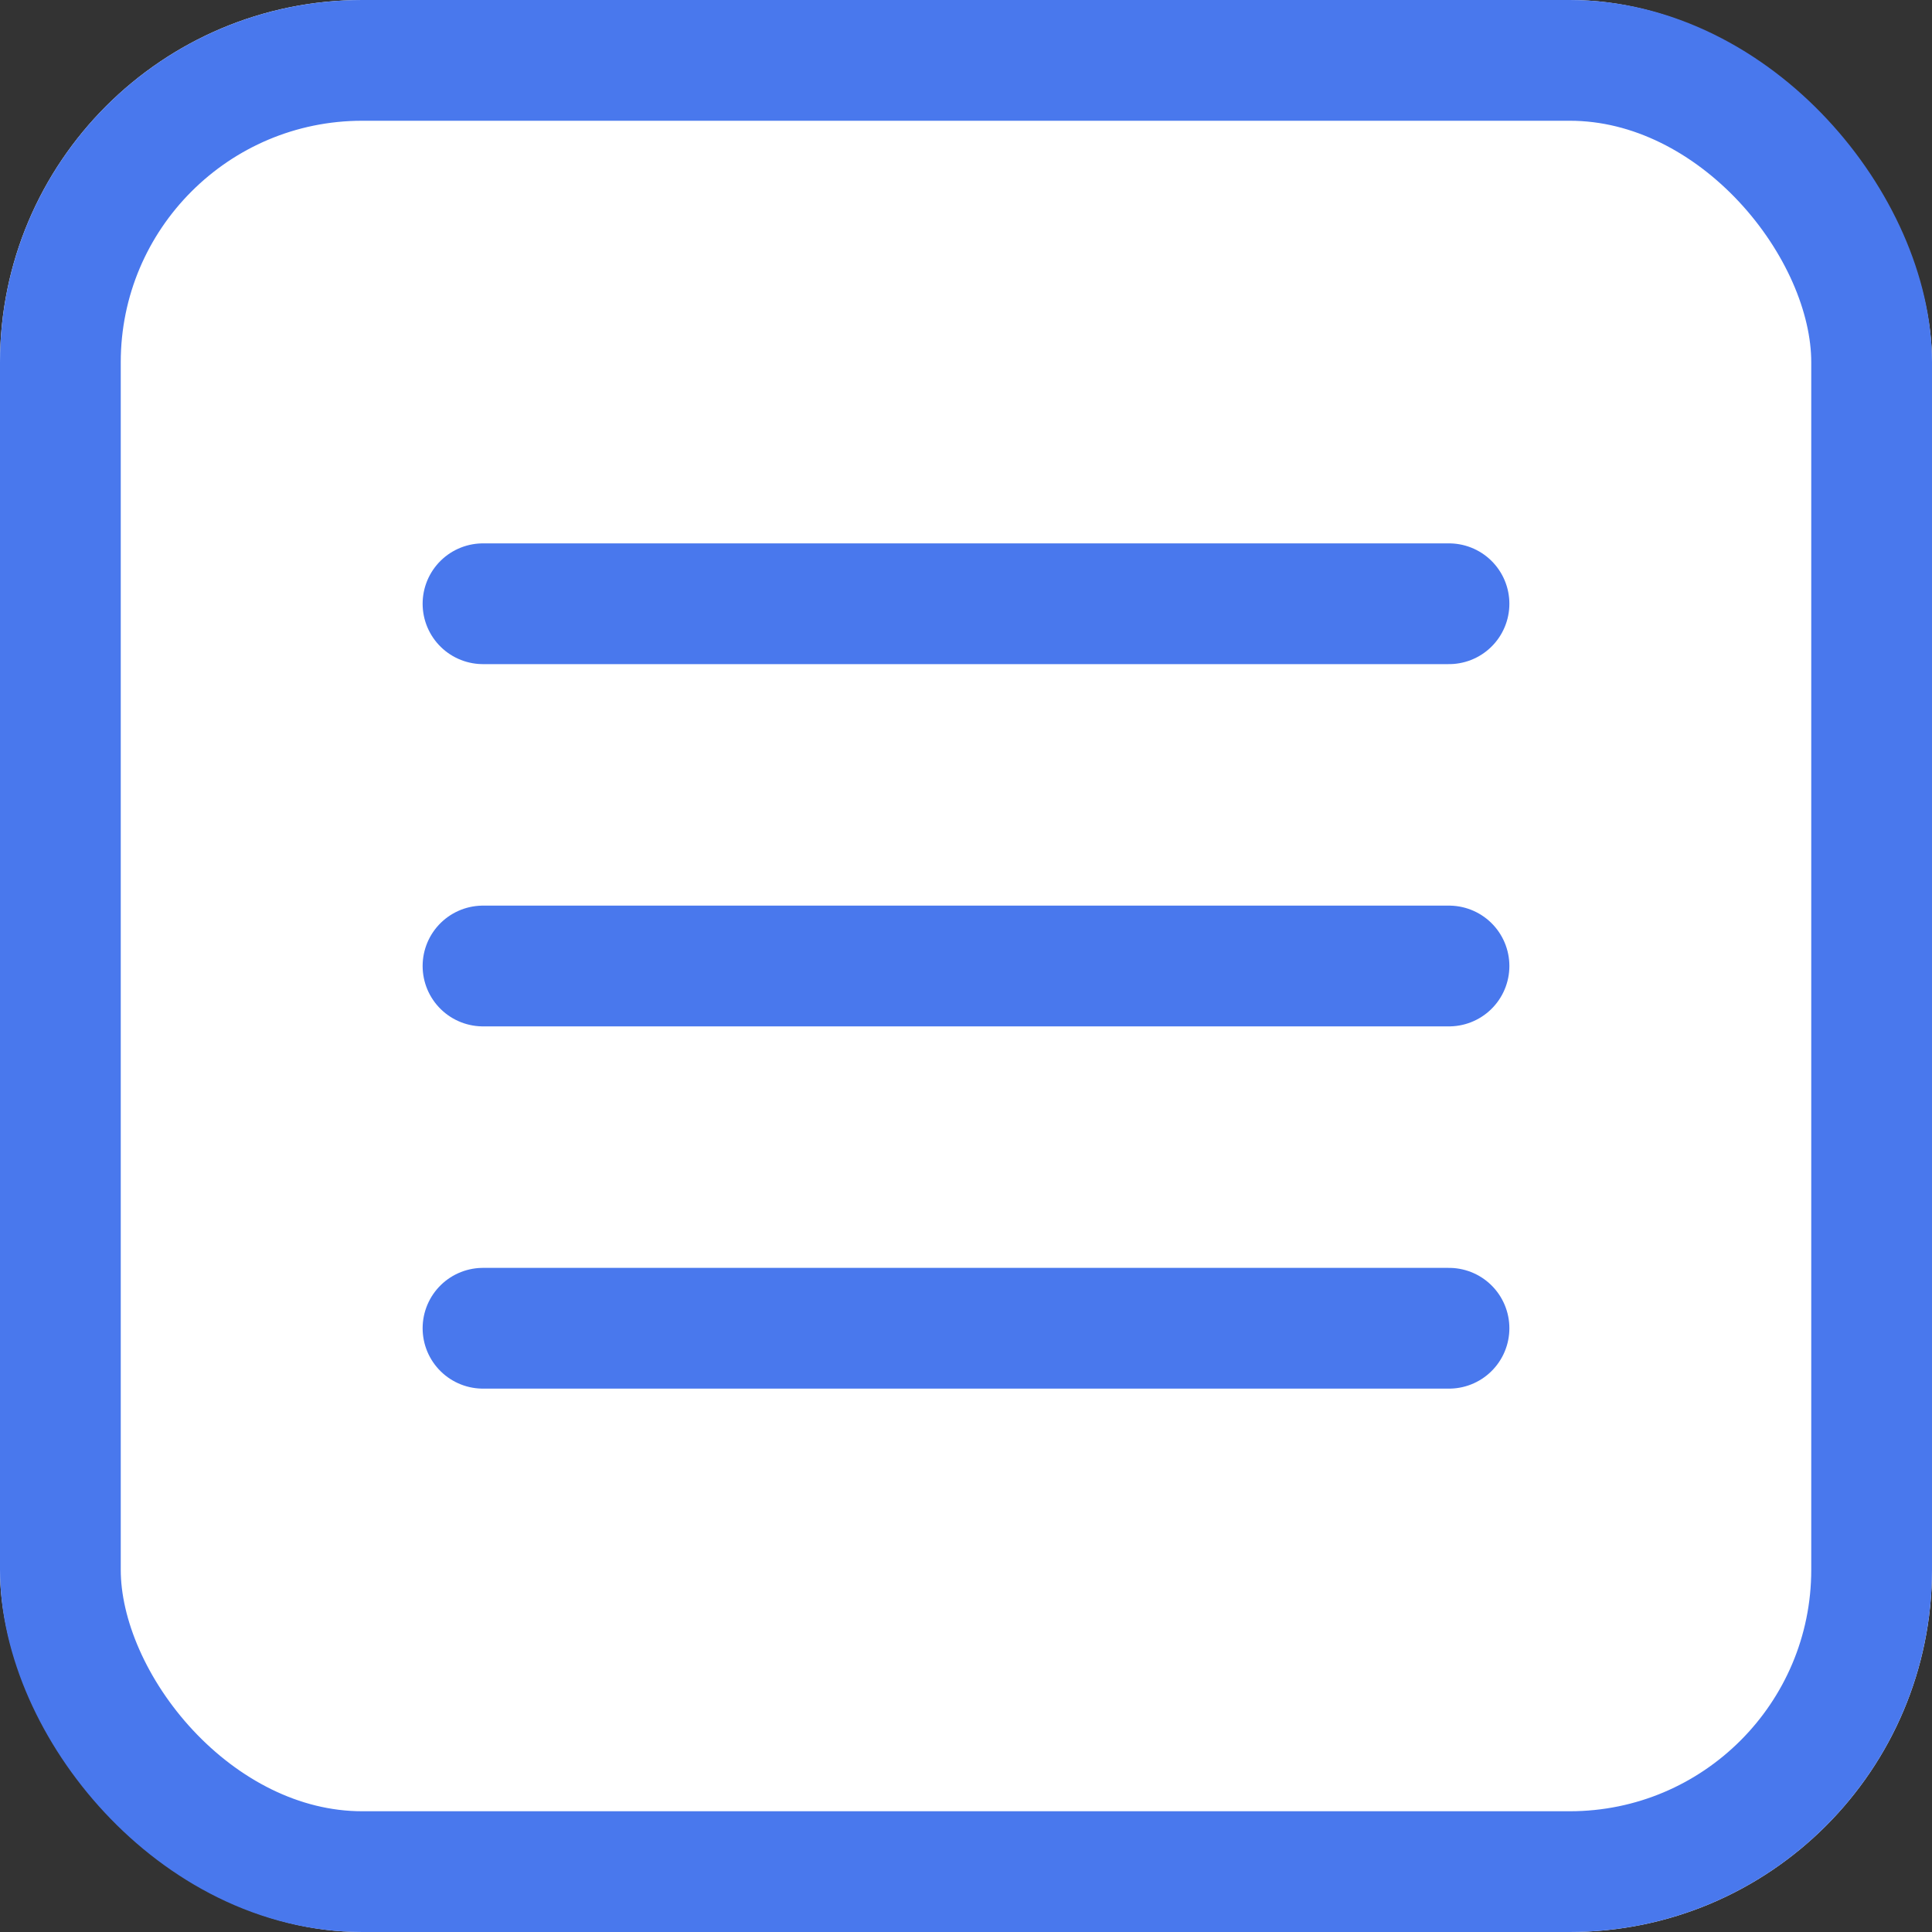 <svg xmlns="http://www.w3.org/2000/svg" width="16" height="16" viewBox="0 0 16 16">
  <rect x="0" y="0" width="16" height="16" fill="#333333" stroke="none"/>
  <defs>
    <style>
      .cls-1 {
        fill: #fff;
      }

      .cls-1, .cls-2 {
        stroke: #4978ed;
      }

      .cls-2, .cls-4 {
        fill: none;
      }

      .cls-2 {
        stroke-linecap: round;
      }

      .cls-3 {
        stroke: none;
      }
    </style>
  </defs>
  <g id="组_2647" data-name="组 2647" transform="translate(-1117 -122)">
    <g id="矩形_1422" data-name="矩形 1422" class="cls-1" transform="translate(1117 122)">
      <rect class="cls-3" width="16" height="16" rx="3"/>
      <rect class="cls-4" x="0.5" y="0.5" width="15" height="15" rx="2.5"/>
    </g>
    <g id="组_2646" data-name="组 2646" transform="translate(0.5 -0.5)">
      <line id="直线_33" data-name="直线 33" class="cls-2" x2="8" transform="translate(1120.5 127.5)"/>
      <line id="直线_34" data-name="直线 34" class="cls-2" x2="8" transform="translate(1120.5 130.5)"/>
      <line id="直线_35" data-name="直线 35" class="cls-2" x2="8" transform="translate(1120.5 133.5)"/>
    </g>
  </g>
</svg>
